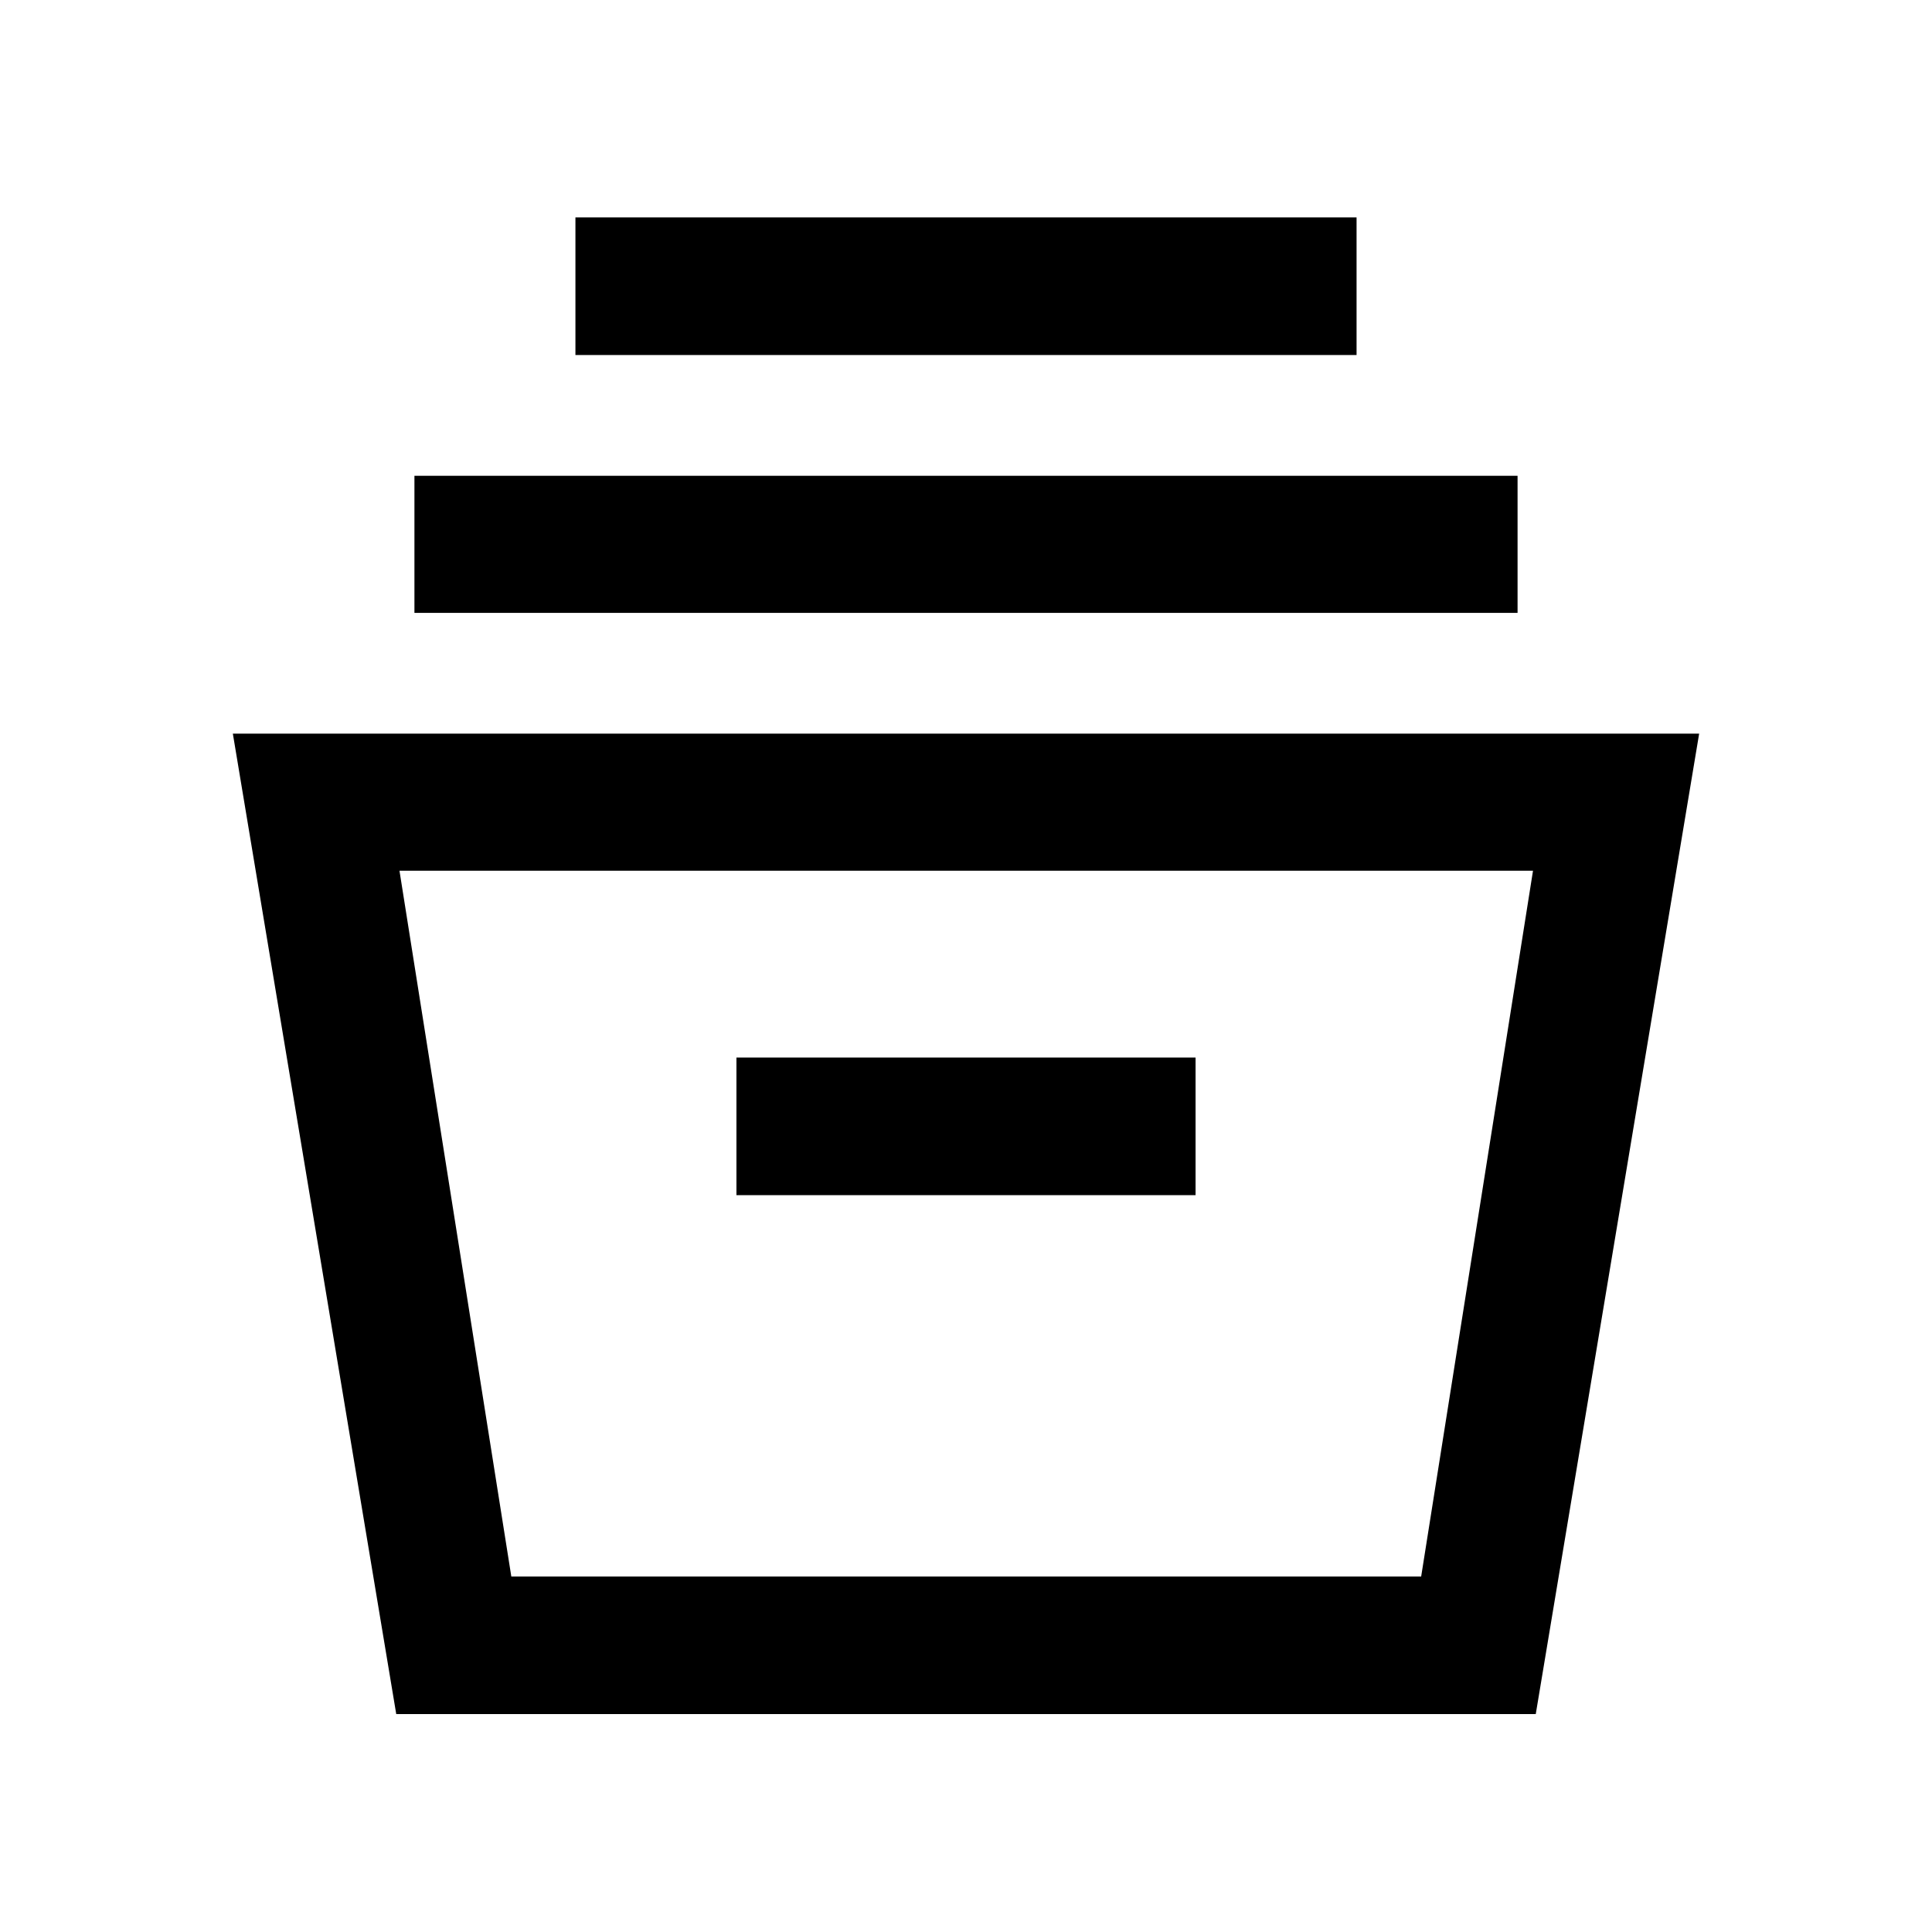<svg xmlns="http://www.w3.org/2000/svg" height="48" viewBox="0 -960 960 960" width="48"><path d="M196.89-108.28 115.7-595.46h728.6l-81.19 487.18H196.89Zm57.18-68.37h452.1l55.57-350.68H198.5l55.57 350.68Zm111.86-189.48h228.14v-68.37H365.93v68.37Zm-160-289.33v-68.13h548.14v68.13H205.93Zm80-128.13v-68.37h388.14v68.37H285.93Zm-31.86 606.94h452.1-452.1Z"/></svg>